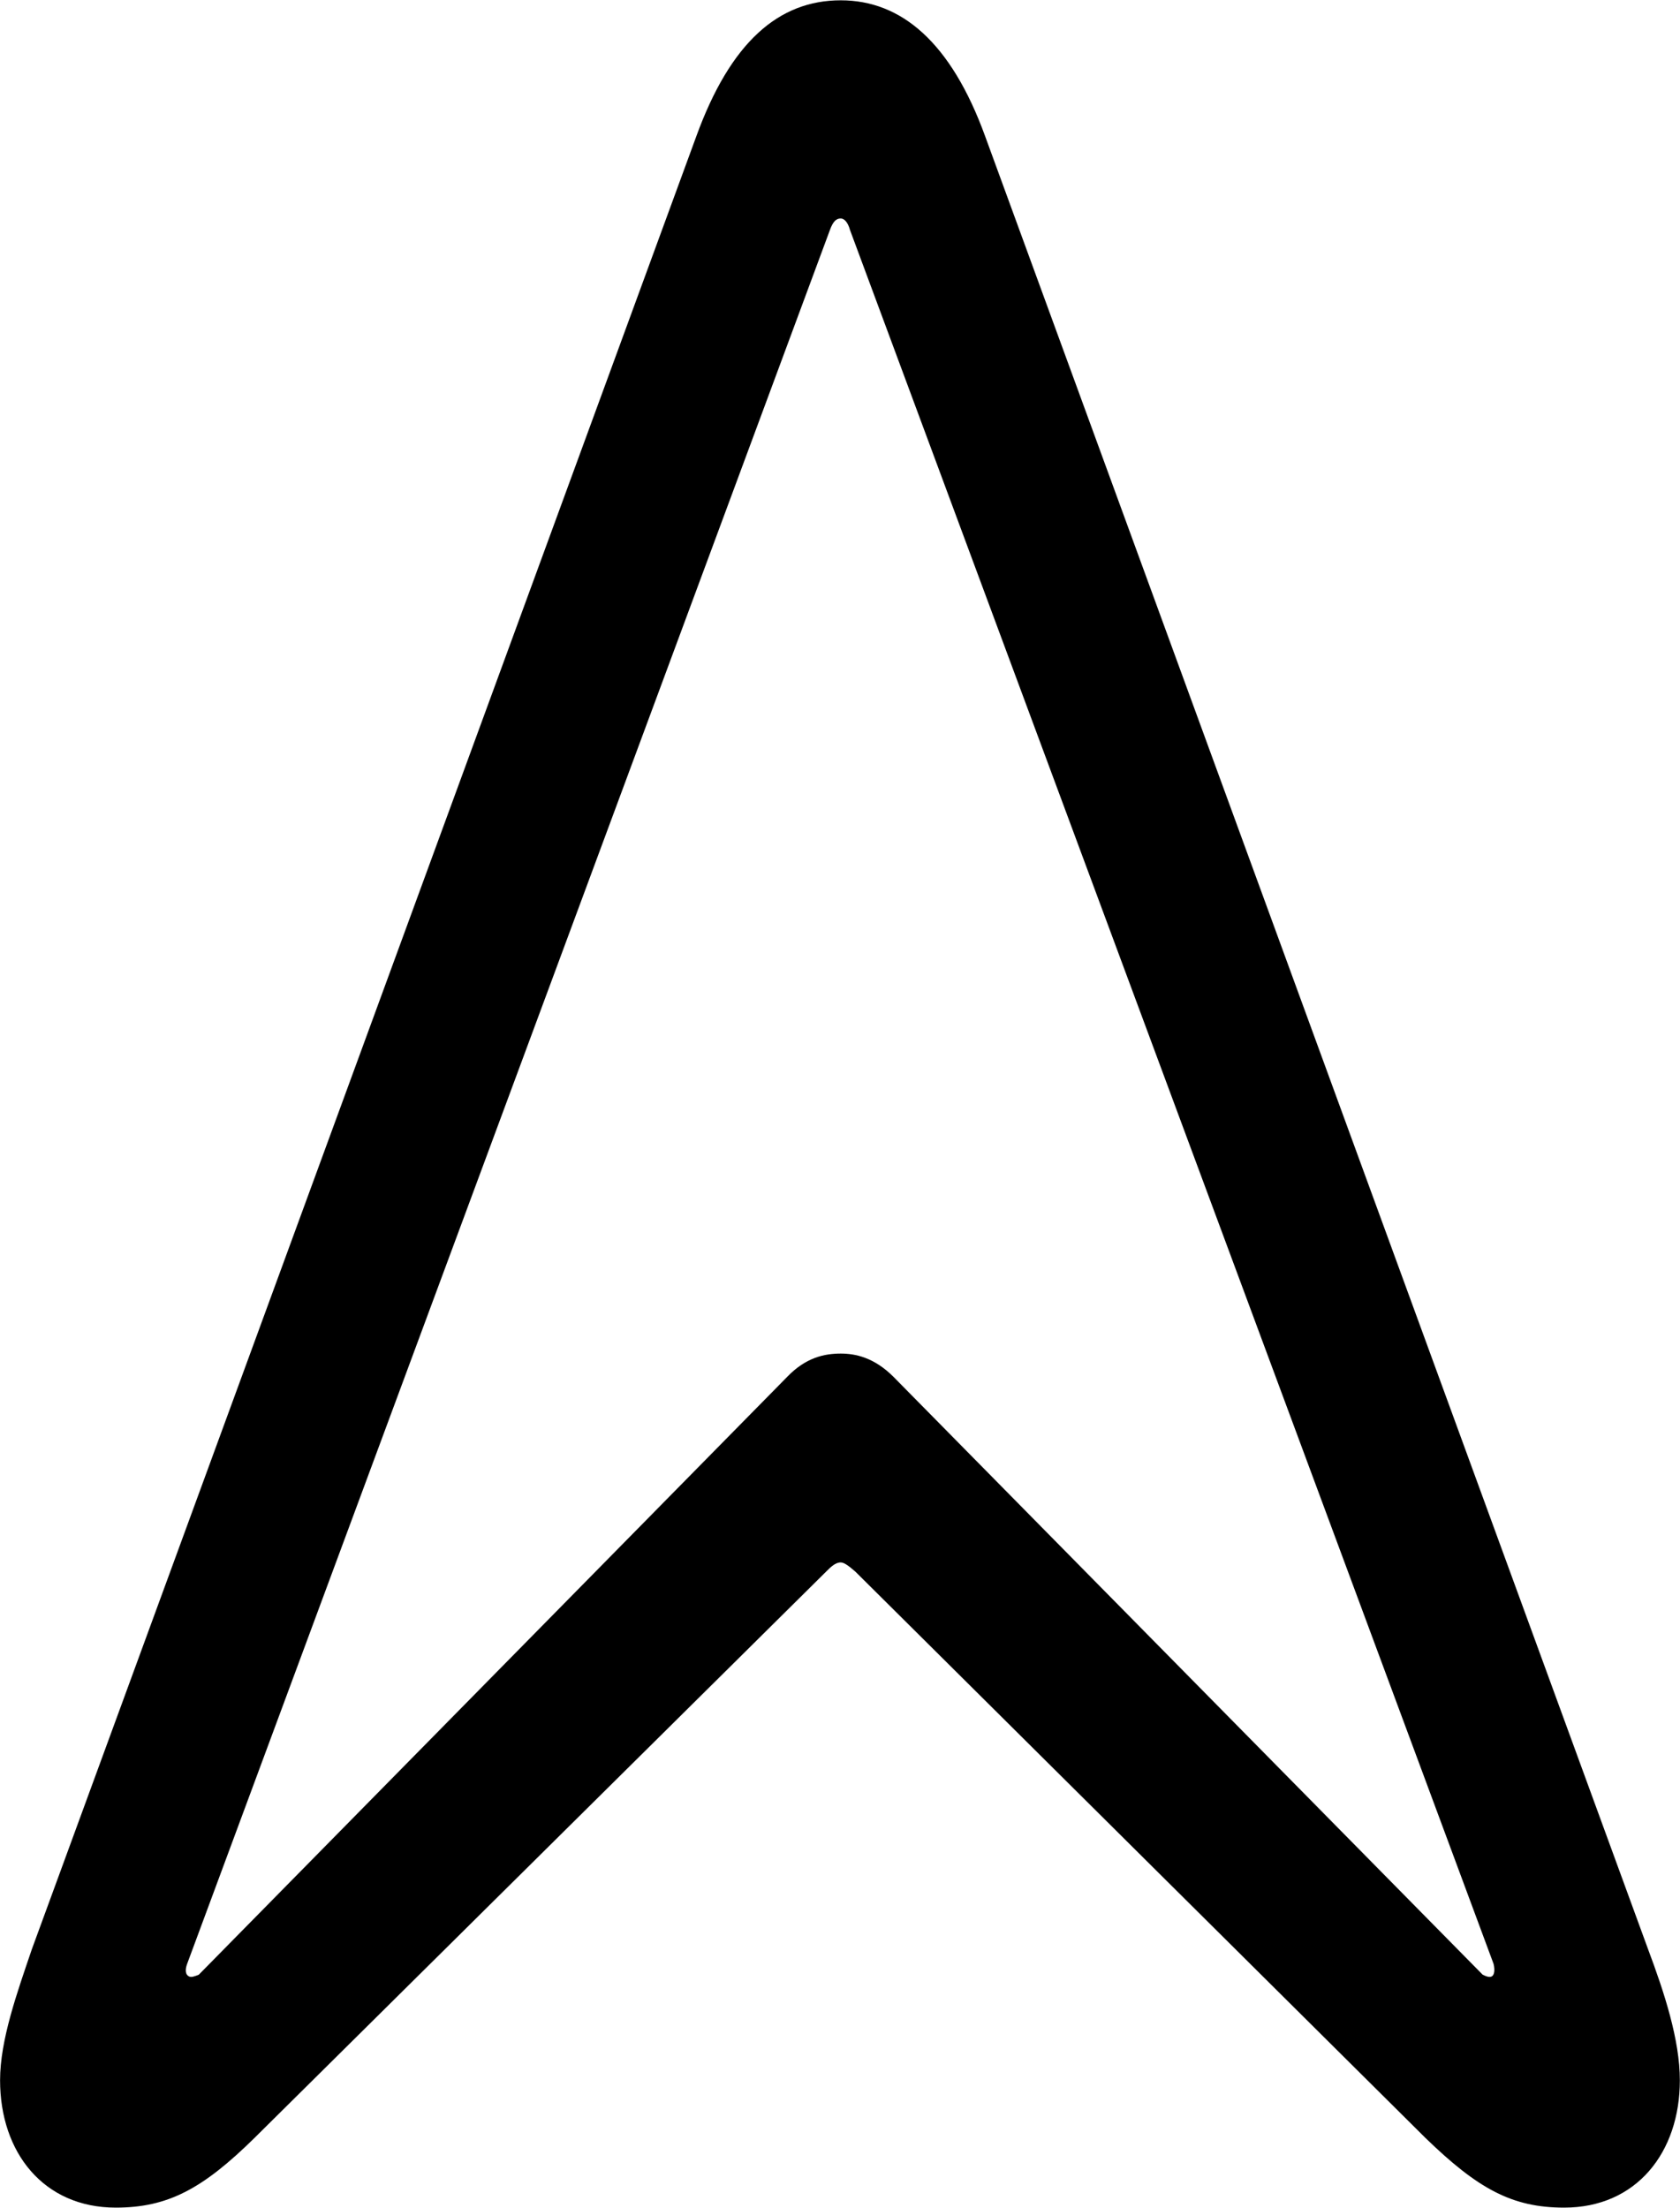 <svg viewBox="0 0 21.643 28.438" xmlns="http://www.w3.org/2000/svg"><path d="M1.491 28.434C2.161 28.434 2.611 28.194 3.281 27.534L10.641 20.244C10.701 20.184 10.761 20.124 10.831 20.124C10.881 20.124 10.951 20.184 11.021 20.244L18.361 27.534C19.041 28.194 19.481 28.434 20.151 28.434C21.081 28.434 21.641 27.724 21.641 26.794C21.641 26.274 21.441 25.664 21.231 25.104L12.691 1.754C12.251 0.544 11.611 0.004 10.831 0.004C10.031 0.004 9.411 0.544 8.971 1.754L0.411 25.104C0.221 25.664 0.001 26.274 0.001 26.794C0.001 27.724 0.561 28.434 1.491 28.434ZM2.431 25.454C2.391 25.434 2.381 25.374 2.411 25.294L10.691 2.964C10.731 2.854 10.771 2.814 10.831 2.814C10.871 2.814 10.921 2.854 10.951 2.964L19.241 25.294C19.261 25.374 19.251 25.434 19.221 25.454C19.191 25.474 19.141 25.454 19.101 25.434L11.511 17.734C11.261 17.484 11.021 17.434 10.831 17.434C10.621 17.434 10.381 17.484 10.141 17.734L2.561 25.434C2.511 25.454 2.461 25.474 2.431 25.454Z" /></svg>